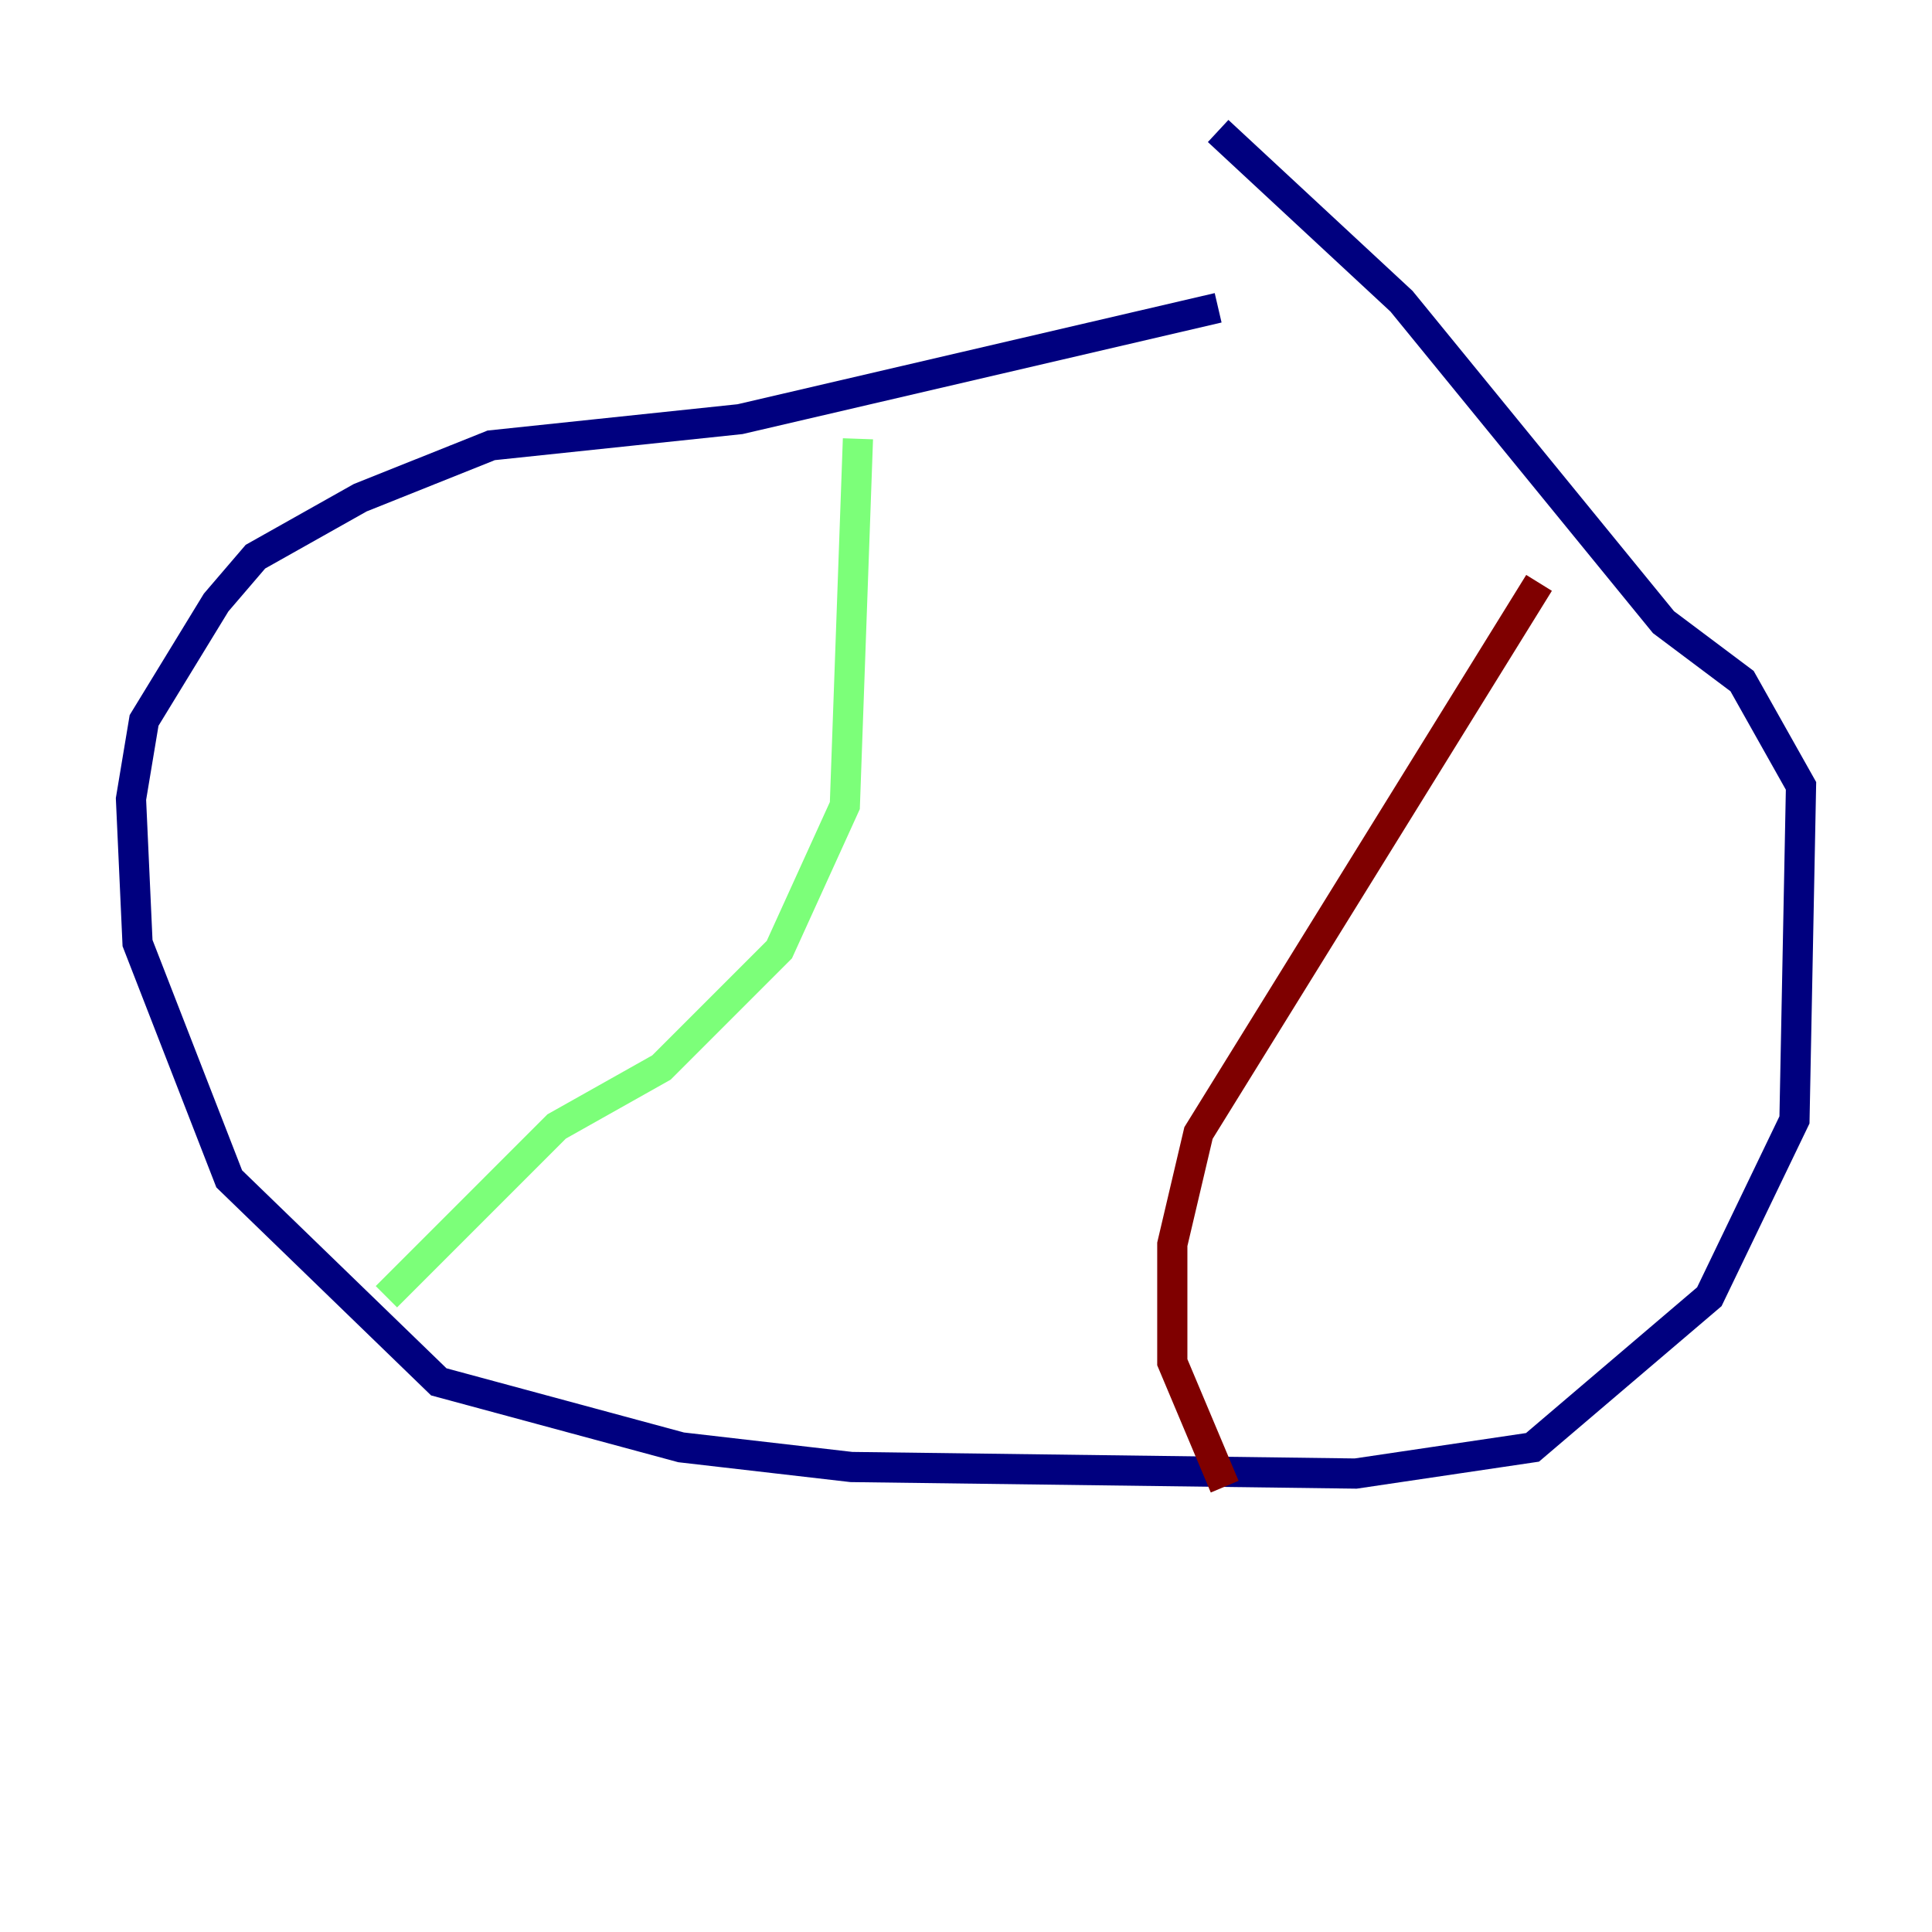 <?xml version="1.0" encoding="utf-8" ?>
<svg baseProfile="tiny" height="128" version="1.2" viewBox="0,0,128,128" width="128" xmlns="http://www.w3.org/2000/svg" xmlns:ev="http://www.w3.org/2001/xml-events" xmlns:xlink="http://www.w3.org/1999/xlink"><defs /><polyline fill="none" points="80.705,20.393 49.031,27.77 32.542,29.505 23.864,32.976 16.922,36.881 14.319,39.919 9.546,47.729 8.678,52.936 9.112,62.481 15.186,78.102 29.071,91.552 45.125,95.891 56.407,97.193 89.817,97.627 101.532,95.891 113.248,85.912 118.888,74.197 119.322,52.068 115.417,45.125 110.21,41.22 92.854,19.959 80.705,8.678" stroke="#00007f" stroke-width="2" /><polyline fill="none" points="56.841,29.071 55.973,53.37 51.634,62.915 43.824,70.725 36.881,74.63 25.6,85.912" stroke="#7cff79" stroke-width="2" /><polyline fill="none" points="101.966,38.617 79.403,75.064 77.668,82.441 77.668,90.251 81.139,98.495" stroke="#7f0000" stroke-width="2" /></svg>